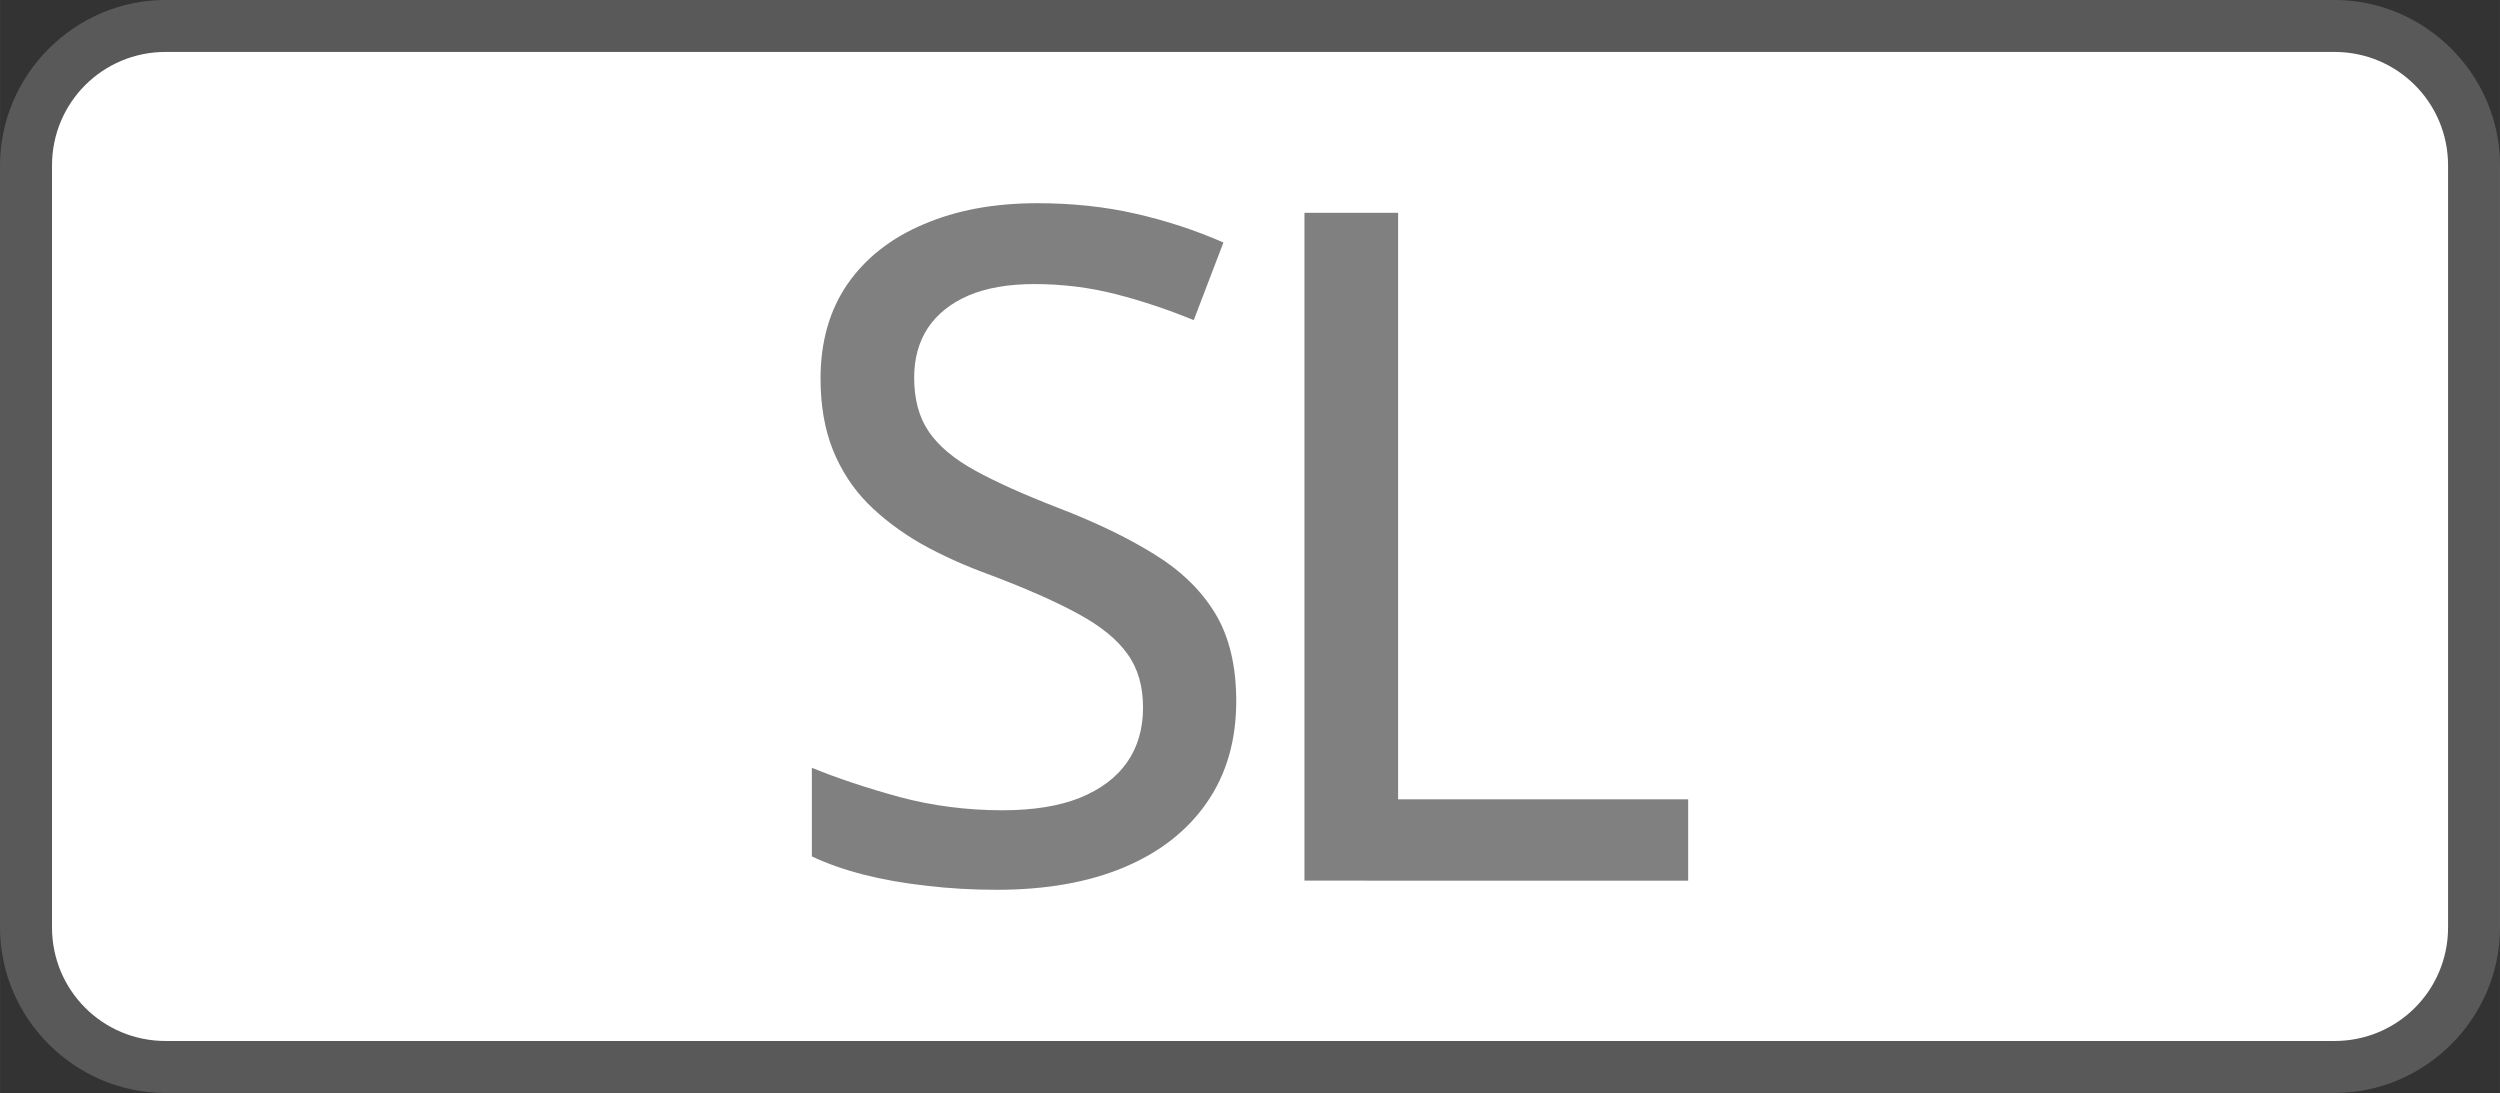 <?xml version="1.0" encoding="UTF-8" standalone="no"?>
<!-- Created with Inkscape (http://www.inkscape.org/) -->

<svg
   width="82.938mm"
   height="36.26mm"
   viewBox="0 0 82.937 36.26"
   version="1.1"
   id="svg1"
   inkscape:version="1.3.2 (091e20e, 2023-11-25, custom)"
   sodipodi:docname="nintendo-SL.svg"
   xmlns:inkscape="http://www.inkscape.org/namespaces/inkscape"
   xmlns:sodipodi="http://sodipodi.sourceforge.net/DTD/sodipodi-0.dtd"
   xmlns="http://www.w3.org/2000/svg"
   xmlns:svg="http://www.w3.org/2000/svg">
  <rect x="0" y="0" width="82.937" height="36.26" fill="#333333" stroke="none"/>
  <sodipodi:namedview
     id="namedview1"
     pagecolor="#ffffff"
     bordercolor="#000000"
     borderopacity="0.25"
     inkscape:showpageshadow="2"
     inkscape:pageopacity="0.0"
     inkscape:pagecheckerboard="0"
     inkscape:deskcolor="#d1d1d1"
     inkscape:document-units="mm"
     inkscape:zoom="2.8284271"
     inkscape:cx="141.42136"
     inkscape:cy="74.246213"
     inkscape:window-width="2560"
     inkscape:window-height="1351"
     inkscape:window-x="-9"
     inkscape:window-y="-9"
     inkscape:window-maximized="1"
     inkscape:current-layer="svg1" />
  <defs
     id="defs1">
    <rect
       x="1.366"
       y="506.847"
       width="185.115"
       height="155.743"
       id="rect8" />
    <rect
       x="-8.197"
       y="504.115"
       width="179.651"
       height="198.094"
       id="rect7" />
    <rect
       x="360.043"
       y="190.729"
       width="206.089"
       height="106.006"
       id="rect5" />
    <rect
       x="360.043"
       y="190.729"
       width="206.089"
       height="106.006"
       id="rect2" />
    <rect
       x="360.043"
       y="190.729"
       width="206.089"
       height="106.006"
       id="rect3" />
    <rect
       x="360.043"
       y="190.729"
       width="206.089"
       height="106.006"
       id="rect4" />
    <rect
       x="360.043"
       y="190.729"
       width="206.089"
       height="106.006"
       id="rect9" />
    <rect
       x="360.043"
       y="190.729"
       width="206.089"
       height="106.006"
       id="rect10" />
    <rect
       x="360.043"
       y="190.729"
       width="206.089"
       height="106.006"
       id="rect11" />
    <rect
       x="360.043"
       y="190.729"
       width="206.089"
       height="106.006"
       id="rect12" />
    <rect
       x="360.043"
       y="190.729"
       width="206.089"
       height="106.006"
       id="rect13" />
    <rect
       x="360.043"
       y="190.729"
       width="206.089"
       height="106.006"
       id="rect14" />
    <rect
       x="360.043"
       y="190.729"
       width="206.089"
       height="106.006"
       id="rect15" />
    <rect
       x="360.043"
       y="190.729"
       width="206.089"
       height="106.006"
       id="rect16" />
    <rect
       x="360.043"
       y="190.729"
       width="206.089"
       height="106.006"
       id="rect17" />
    <rect
       x="360.043"
       y="190.729"
       width="206.089"
       height="106.006"
       id="rect18" />
    <rect
       x="360.043"
       y="190.729"
       width="206.089"
       height="106.006"
       id="rect18-7" />
  </defs>
  <g
     inkscape:label="Button Prompt SL"
     id="layer1"
     transform="translate(-309.068,-201.662)">
    <g
       id="rect20"
       inkscape:label="Style - Outline (White)"
       style="display:none">
      <path
         style="color:#000000;display:inline;fill:#ffffff;stroke-linecap:round;stroke-linejoin:round;-inkscape-stroke:none"
         d="m 314.559,203.385 h 71.957 c 2.087,0 3.767,1.68 3.767,3.767 v 25.278 c 0,2.087 -1.68,3.767 -3.767,3.767 h -71.957 c -2.087,0 -3.767,-1.68 -3.767,-3.767 V 207.152 c 0,-2.087 1.68,-3.767 3.767,-3.767 z"
         id="path28"
         inkscape:label="Button Shape" />
      <path
         style="color:#000000;display:inline;fill:#000000;stroke-linecap:round;stroke-linejoin:round;-inkscape-stroke:none"
         d="m 314.559,201.662 c -3.012,0 -5.49,2.478 -5.49,5.49 v 25.277 c 0,3.012 2.478,5.492 5.49,5.492 h 71.957 c 3.012,0 5.492,-2.48 5.492,-5.492 v -25.277 c 0,-3.012 -2.48,-5.49 -5.492,-5.49 z m 0,3.445 h 71.957 c 1.162,0 2.045,0.883 2.045,2.045 v 25.277 c 0,1.162 -0.883,2.045 -2.045,2.045 h -71.957 c -1.162,0 -2.043,-0.883 -2.043,-2.045 v -25.277 c 0,-1.162 0.881,-2.045 2.043,-2.045 z"
         id="path29"
         inkscape:label="Outline" />
      <path
         style="font-weight:500;font-size:31.037px;line-height:0;font-family:'open sans';-inkscape-font-specification:'open sans Medium';letter-spacing:-2.117px;word-spacing:0px;stroke-width:2.825;stroke-linecap:round"
         d="m 17.344,16.617 q 0,1.97 -0.985,3.38 -0.97,1.394 -2.743,2.137 -1.773,0.743 -4.213,0.743 -1.228,0 -2.349,-0.136 Q 5.948,22.619 4.993,22.376 4.038,22.134 3.265,21.77 v -2.94 q 1.258,0.515 2.91,0.97 1.652,0.439 3.41,0.439 1.531,0 2.561,-0.409 1.046,-0.424 1.576,-1.182 0.53,-0.758 0.53,-1.819 0,-1.061 -0.515,-1.773 Q 13.222,14.329 12.101,13.723 10.994,13.117 9.191,12.435 7.933,11.98 6.903,11.404 5.872,10.813 5.114,10.055 4.372,9.298 3.962,8.282 3.553,7.252 3.553,5.918 q 0,-1.834 0.894,-3.137 0.909,-1.303 2.531,-1.985 1.622,-0.697 3.758,-0.697 1.758,0 3.273,0.349 1.531,0.349 2.91,0.955 l -0.985,2.576 q -1.288,-0.53 -2.591,-0.864 -1.303,-0.333 -2.698,-0.333 -1.288,0 -2.182,0.379 -0.879,0.379 -1.349,1.076 -0.455,0.697 -0.455,1.652 0,1.076 0.485,1.788 0.485,0.712 1.531,1.288 1.046,0.576 2.728,1.228 1.894,0.727 3.213,1.546 1.334,0.818 2.031,1.97 0.697,1.152 0.697,2.91 z m 2.263,5.956 V 0.417 h 3.107 V 19.876 h 9.623 v 2.698 z"
         id="text3"
         inkscape:label="Symbol SL"
         transform="translate(332.736,208.304)"
         aria-label="SL" />
    </g>
    <g
       id="g37"
       inkscape:label="Style - Outline (Black)"
       style="display:none"
       transform="translate(8.3333335e-6)">
      <path
         style="color:#000000;display:inline;fill:#000000;fill-opacity:1;stroke-linecap:round;stroke-linejoin:round;-inkscape-stroke:none"
         d="m 314.559,203.385 h 71.957 c 2.087,0 3.767,1.68 3.767,3.767 v 25.278 c 0,2.087 -1.68,3.767 -3.767,3.767 h -71.957 c -2.087,0 -3.767,-1.68 -3.767,-3.767 V 207.152 c 0,-2.087 1.68,-3.767 3.767,-3.767 z"
         id="path36"
         inkscape:label="Button Shape" />
      <path
         style="color:#000000;display:inline;fill:#ffffff;fill-opacity:1;stroke-linecap:round;stroke-linejoin:round;-inkscape-stroke:none"
         d="m 314.559,201.662 c -3.012,0 -5.49,2.478 -5.49,5.49 v 25.277 c 0,3.012 2.478,5.492 5.49,5.492 h 71.957 c 3.012,0 5.492,-2.48 5.492,-5.492 v -25.277 c 0,-3.012 -2.48,-5.49 -5.492,-5.49 z m 0,3.445 h 71.957 c 1.162,0 2.045,0.883 2.045,2.045 v 25.277 c 0,1.162 -0.883,2.045 -2.045,2.045 h -71.957 c -1.162,0 -2.043,-0.883 -2.043,-2.045 v -25.277 c 0,-1.162 0.881,-2.045 2.043,-2.045 z"
         id="path37"
         inkscape:label="Outline" />
      <path
         style="font-weight:500;font-size:31.037px;line-height:0;font-family:'open sans';-inkscape-font-specification:'open sans Medium';letter-spacing:-2.117px;word-spacing:0px;fill:#ffffff;stroke-width:2.825;stroke-linecap:round"
         d="m 17.344,16.617 q 0,1.97 -0.985,3.38 -0.97,1.394 -2.743,2.137 -1.773,0.743 -4.213,0.743 -1.228,0 -2.349,-0.136 Q 5.948,22.619 4.993,22.376 4.038,22.134 3.265,21.77 v -2.94 q 1.258,0.515 2.91,0.97 1.652,0.439 3.41,0.439 1.531,0 2.561,-0.409 1.046,-0.424 1.576,-1.182 0.53,-0.758 0.53,-1.819 0,-1.061 -0.515,-1.773 Q 13.222,14.329 12.101,13.723 10.994,13.117 9.191,12.435 7.933,11.98 6.903,11.404 5.872,10.813 5.114,10.055 4.372,9.298 3.962,8.282 3.553,7.252 3.553,5.918 q 0,-1.834 0.894,-3.137 0.909,-1.303 2.531,-1.985 1.622,-0.697 3.758,-0.697 1.758,0 3.273,0.349 1.531,0.349 2.91,0.955 l -0.985,2.576 q -1.288,-0.53 -2.591,-0.864 -1.303,-0.333 -2.698,-0.333 -1.288,0 -2.182,0.379 -0.879,0.379 -1.349,1.076 -0.455,0.697 -0.455,1.652 0,1.076 0.485,1.788 0.485,0.712 1.531,1.288 1.046,0.576 2.728,1.228 1.894,0.727 3.213,1.546 1.334,0.818 2.031,1.97 0.697,1.152 0.697,2.91 z m 2.263,5.956 V 0.417 h 3.107 V 19.876 h 9.623 v 2.698 z"
         id="text1"
         inkscape:label="Symbol SL"
         transform="translate(332.736,208.304)"
         aria-label="SL" />
    </g>
    <g
       id="rect6"
       inkscape:label="Style - Transparent"
       style="display:inline"
       transform="translate(8.3333335e-6)">
      <path
         style="color:#000000;display:inline;fill:#808080;fill-opacity:0.502;stroke-linecap:round;stroke-linejoin:round;-inkscape-stroke:none;paint-order:stroke fill markers"
         d="m 314.559,201.662 c -3.012,0 -5.49,2.478 -5.49,5.49 v 25.277 c 0,3.012 2.478,5.492 5.49,5.492 h 71.957 c 3.012,0 5.49,-2.48 5.49,-5.492 v -25.277 c 0,-3.012 -2.478,-5.49 -5.49,-5.49 z m 0,3.445 h 71.957 c 1.162,0 2.045,0.883 2.045,2.045 v 25.277 c 0,1.162 -0.883,2.045 -2.045,2.045 h -71.957 c -1.162,0 -2.043,-0.883 -2.043,-2.045 v -25.277 c 0,-1.162 0.881,-2.045 2.043,-2.045 z"
         id="path26"
         inkscape:label="Outline" />
      <path
         style="color:#000000;display:inline;fill:#ffffff;stroke-linecap:round;stroke-linejoin:round;-inkscape-stroke:none;paint-order:stroke fill markers"
         d="m 314.56,203.385 h 71.956 c 2.087,0 3.767,1.68 3.767,3.767 v 25.278 c 0,2.087 -1.68,3.767 -3.767,3.767 h -71.956 c -2.087,0 -3.767,-1.68 -3.767,-3.767 V 207.152 c 0,-2.087 1.68,-3.767 3.767,-3.767 z"
         id="path27"
         inkscape:label="Button Shape" />
      <path
         style="font-weight:500;font-size:31.037px;line-height:0;font-family:'open sans';-inkscape-font-specification:'open sans Medium';letter-spacing:-2.117px;word-spacing:0px;fill:#808080;stroke-width:2.825;stroke-linecap:round"
         d="m 17.344,16.617 q 0,1.97 -0.985,3.38 -0.97,1.394 -2.743,2.137 -1.773,0.743 -4.213,0.743 -1.228,0 -2.349,-0.136 Q 5.948,22.619 4.993,22.376 4.038,22.134 3.265,21.77 v -2.94 q 1.258,0.515 2.91,0.97 1.652,0.439 3.41,0.439 1.531,0 2.561,-0.409 1.046,-0.424 1.576,-1.182 0.53,-0.758 0.53,-1.819 0,-1.061 -0.515,-1.773 Q 13.222,14.329 12.101,13.723 10.994,13.117 9.191,12.435 7.933,11.98 6.903,11.404 5.872,10.813 5.114,10.055 4.372,9.298 3.962,8.282 3.553,7.252 3.553,5.918 q 0,-1.834 0.894,-3.137 0.909,-1.303 2.531,-1.985 1.622,-0.697 3.758,-0.697 1.758,0 3.273,0.349 1.531,0.349 2.91,0.955 l -0.985,2.576 q -1.288,-0.53 -2.591,-0.864 -1.303,-0.333 -2.698,-0.333 -1.288,0 -2.182,0.379 -0.879,0.379 -1.349,1.076 -0.455,0.697 -0.455,1.652 0,1.076 0.485,1.788 0.485,0.712 1.531,1.288 1.046,0.576 2.728,1.228 1.894,0.727 3.213,1.546 1.334,0.818 2.031,1.97 0.697,1.152 0.697,2.91 z m 2.263,5.956 V 0.417 h 3.107 V 19.876 h 9.623 v 2.698 z"
         id="text2"
         inkscape:label="Symbol SL"
         transform="translate(332.736,208.304)"
         aria-label="SL" />
    </g>
  </g>
</svg>
